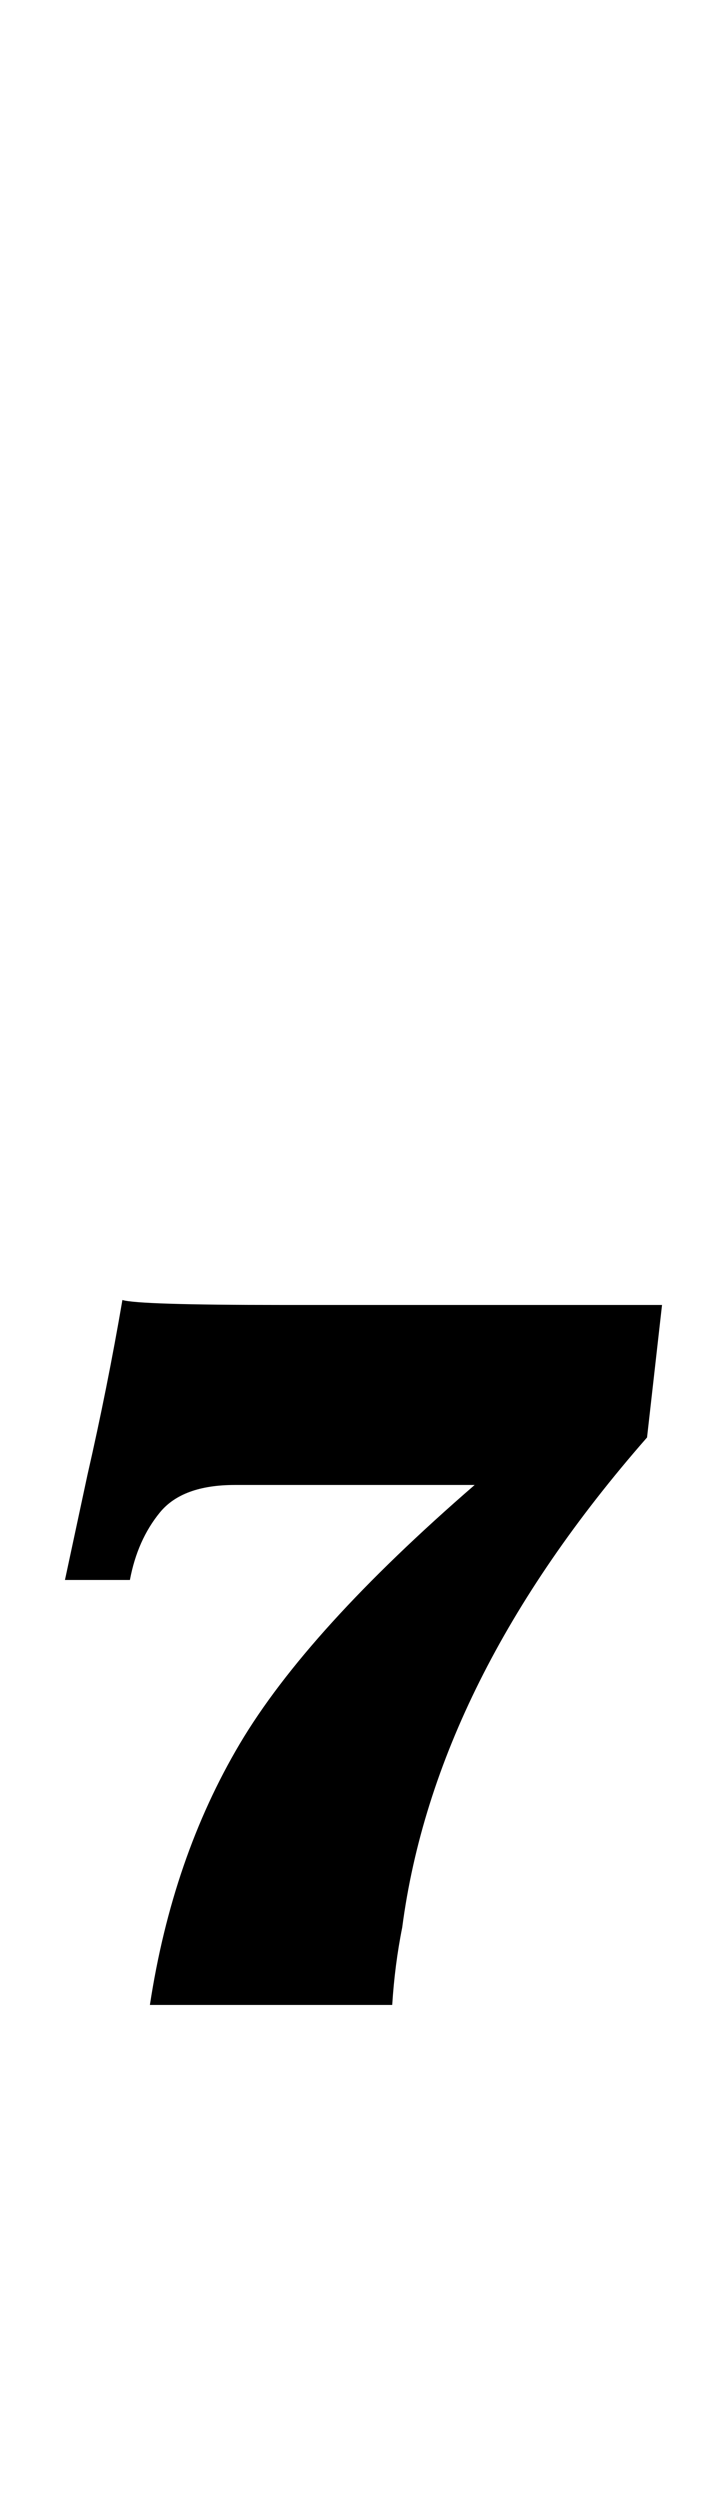 <?xml version="1.0" standalone="no"?>
<!DOCTYPE svg PUBLIC "-//W3C//DTD SVG 1.1//EN" "http://www.w3.org/Graphics/SVG/1.1/DTD/svg11.dtd" >
<svg xmlns="http://www.w3.org/2000/svg" xmlns:xlink="http://www.w3.org/1999/xlink" version="1.1" viewBox="-10 0 281 1000">
  <g transform="matrix(1 0 0 -1 0 800)">
   <path fill="currentColor"
d="M86 102.5q27 45.5 94 103.5h-96q-21 0 -30 -11t-12 -27h-26l9 42q8 35 14 70q6 -2 64 -2h152l-6 -53q-85 -97 -98 -196q-3 -15 -4 -31h-97q9 59 36 104.5z" />
  </g>

</svg>
